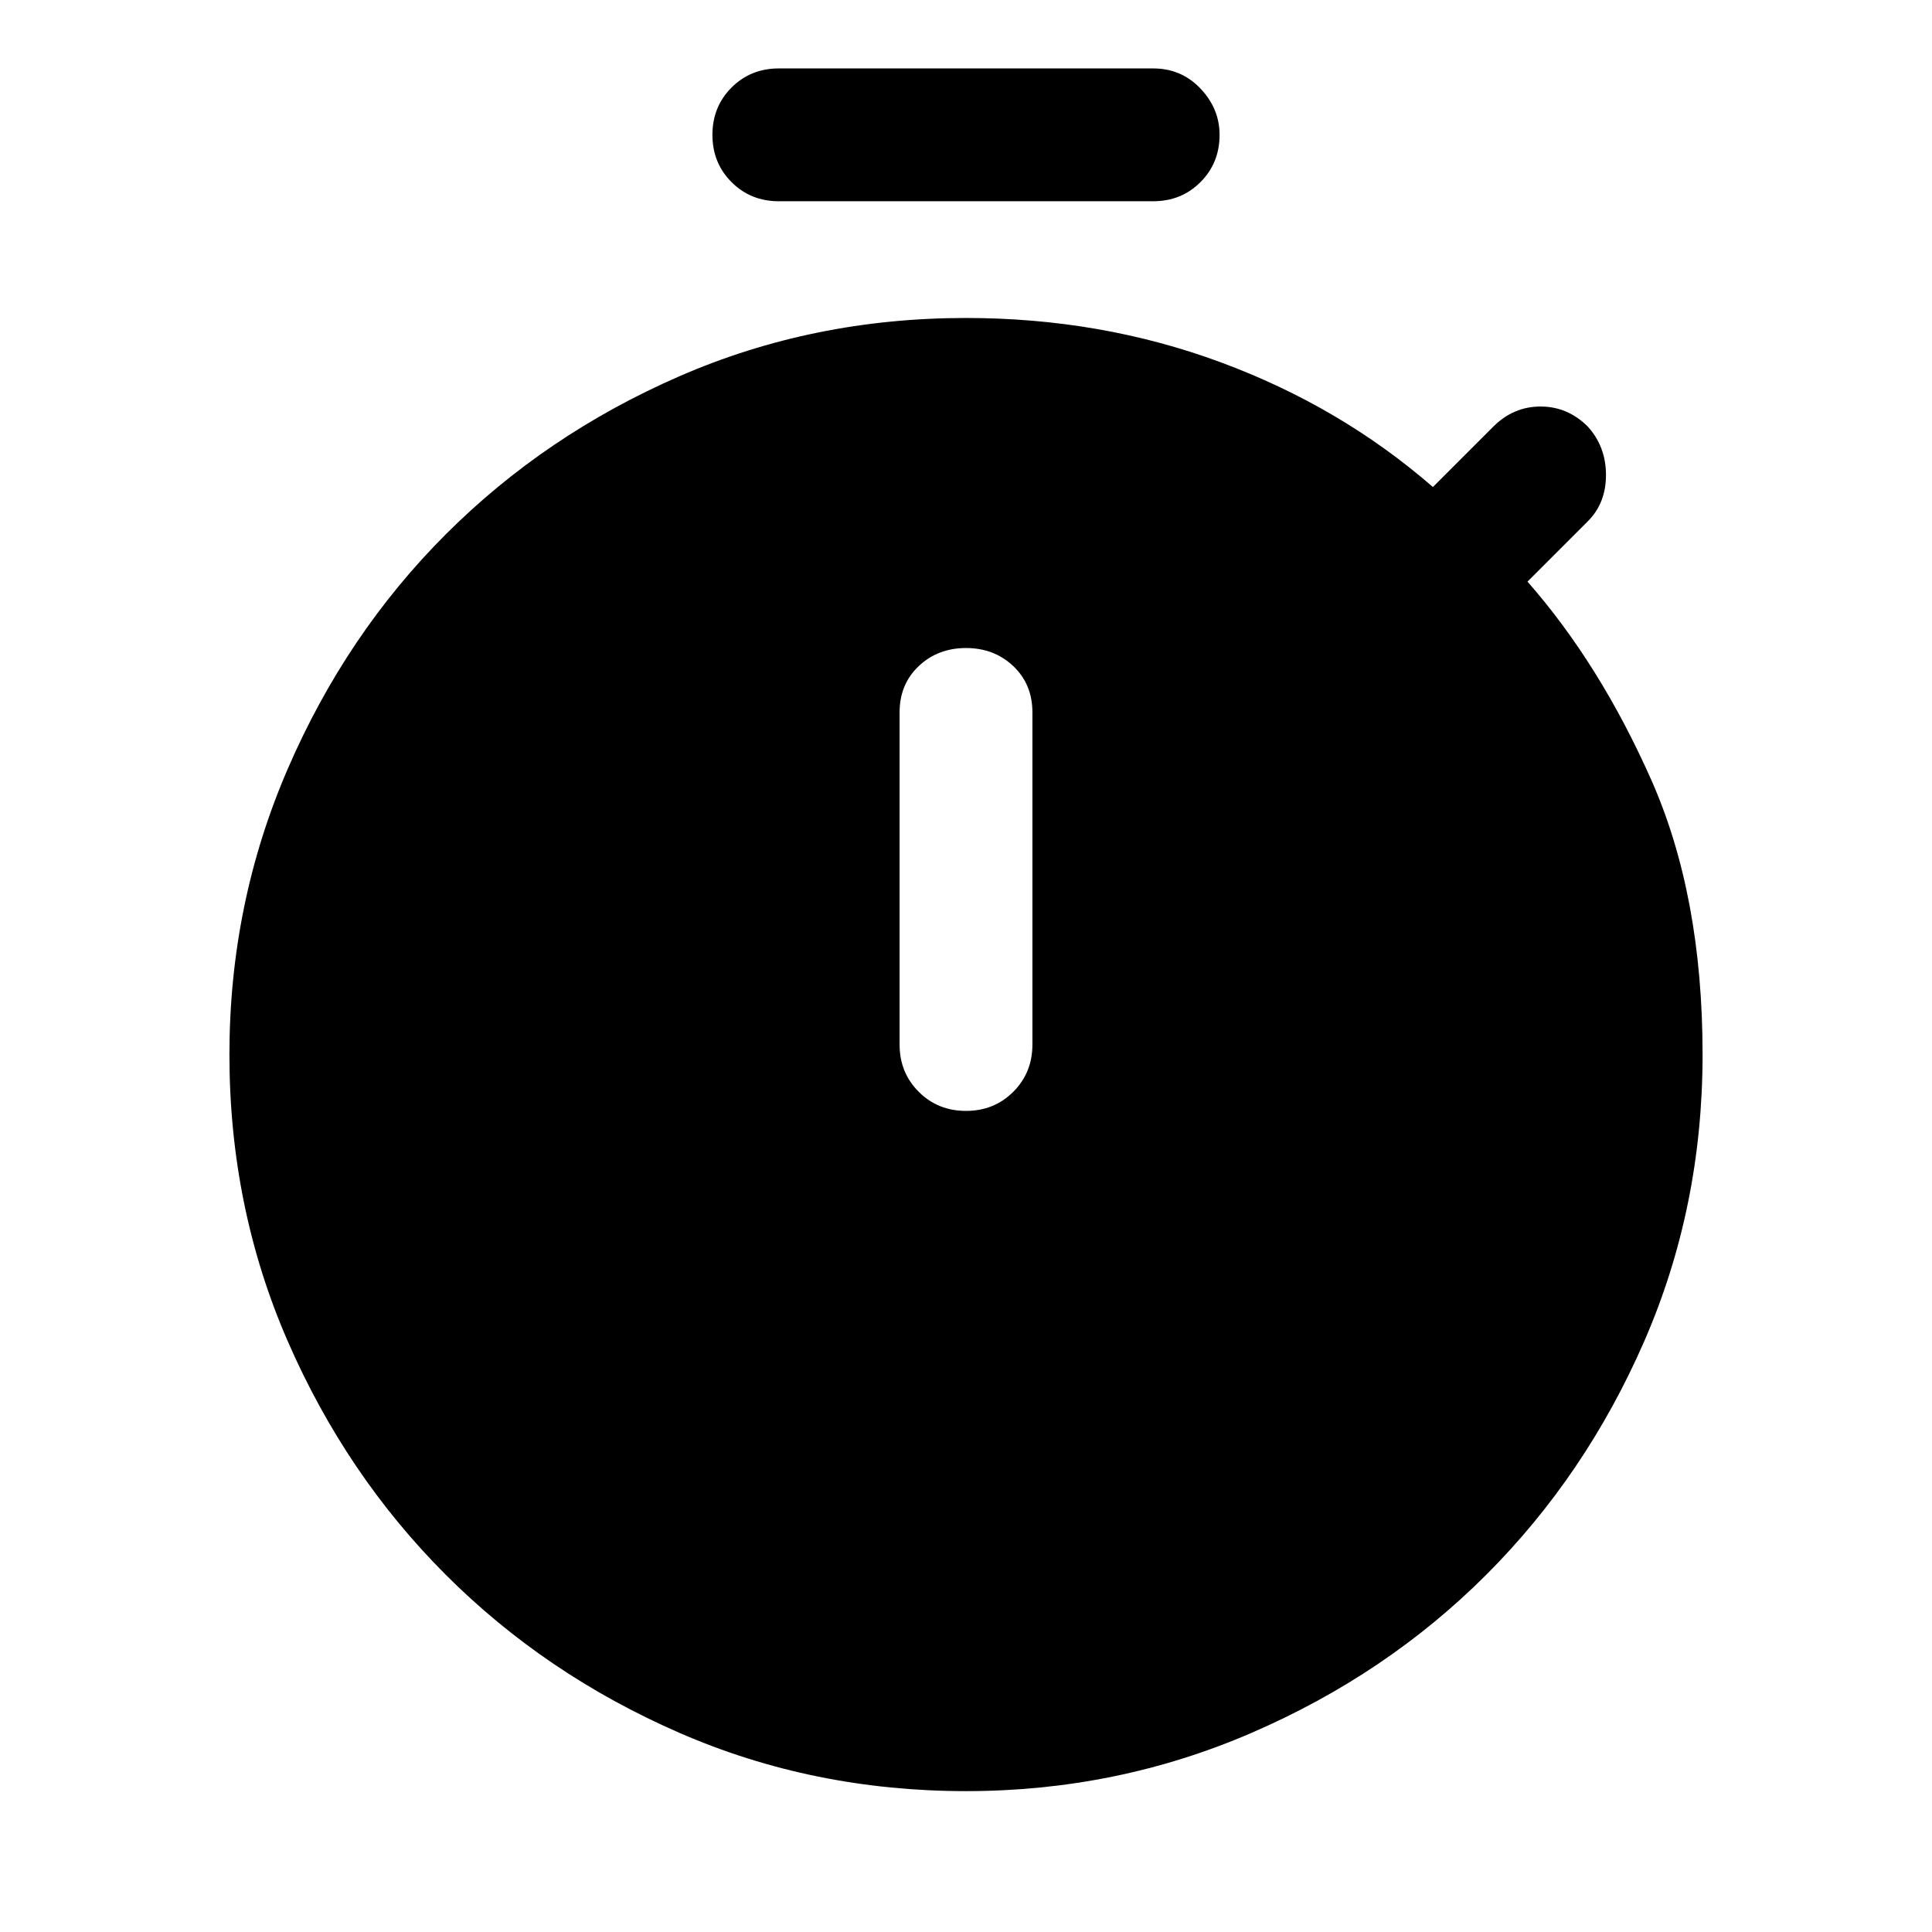 <svg xmlns="http://www.w3.org/2000/svg" height="48" width="48"><path d="M19.35 5Q18.65 5 18.175 4.525Q17.7 4.05 17.7 3.35Q17.7 2.65 18.175 2.175Q18.65 1.7 19.35 1.7H28.65Q29.35 1.7 29.825 2.2Q30.3 2.7 30.3 3.35Q30.3 4.05 29.825 4.525Q29.35 5 28.65 5ZM24 27.6Q24.7 27.6 25.175 27.125Q25.65 26.65 25.65 25.95V17.7Q25.65 17 25.175 16.55Q24.7 16.1 24 16.1Q23.3 16.1 22.825 16.55Q22.35 17 22.35 17.7V25.95Q22.35 26.65 22.825 27.125Q23.3 27.6 24 27.6ZM24 44.5Q20.2 44.5 16.875 43.05Q13.55 41.6 11.075 39.125Q8.6 36.65 7.15 33.325Q5.7 30 5.7 26.2Q5.7 22.45 7.15 19.1Q8.6 15.75 11.075 13.275Q13.55 10.8 16.875 9.35Q20.2 7.9 24 7.9Q27.35 7.9 30.325 9Q33.3 10.1 35.6 12.1L37.1 10.6Q37.6 10.1 38.275 10.1Q38.95 10.1 39.45 10.6Q39.9 11.1 39.9 11.8Q39.9 12.5 39.45 12.95L37.95 14.45Q39.75 16.5 41.025 19.375Q42.3 22.25 42.3 26.2Q42.3 30 40.85 33.325Q39.4 36.65 36.925 39.125Q34.45 41.6 31.1 43.05Q27.75 44.5 24 44.5Z"/></svg>